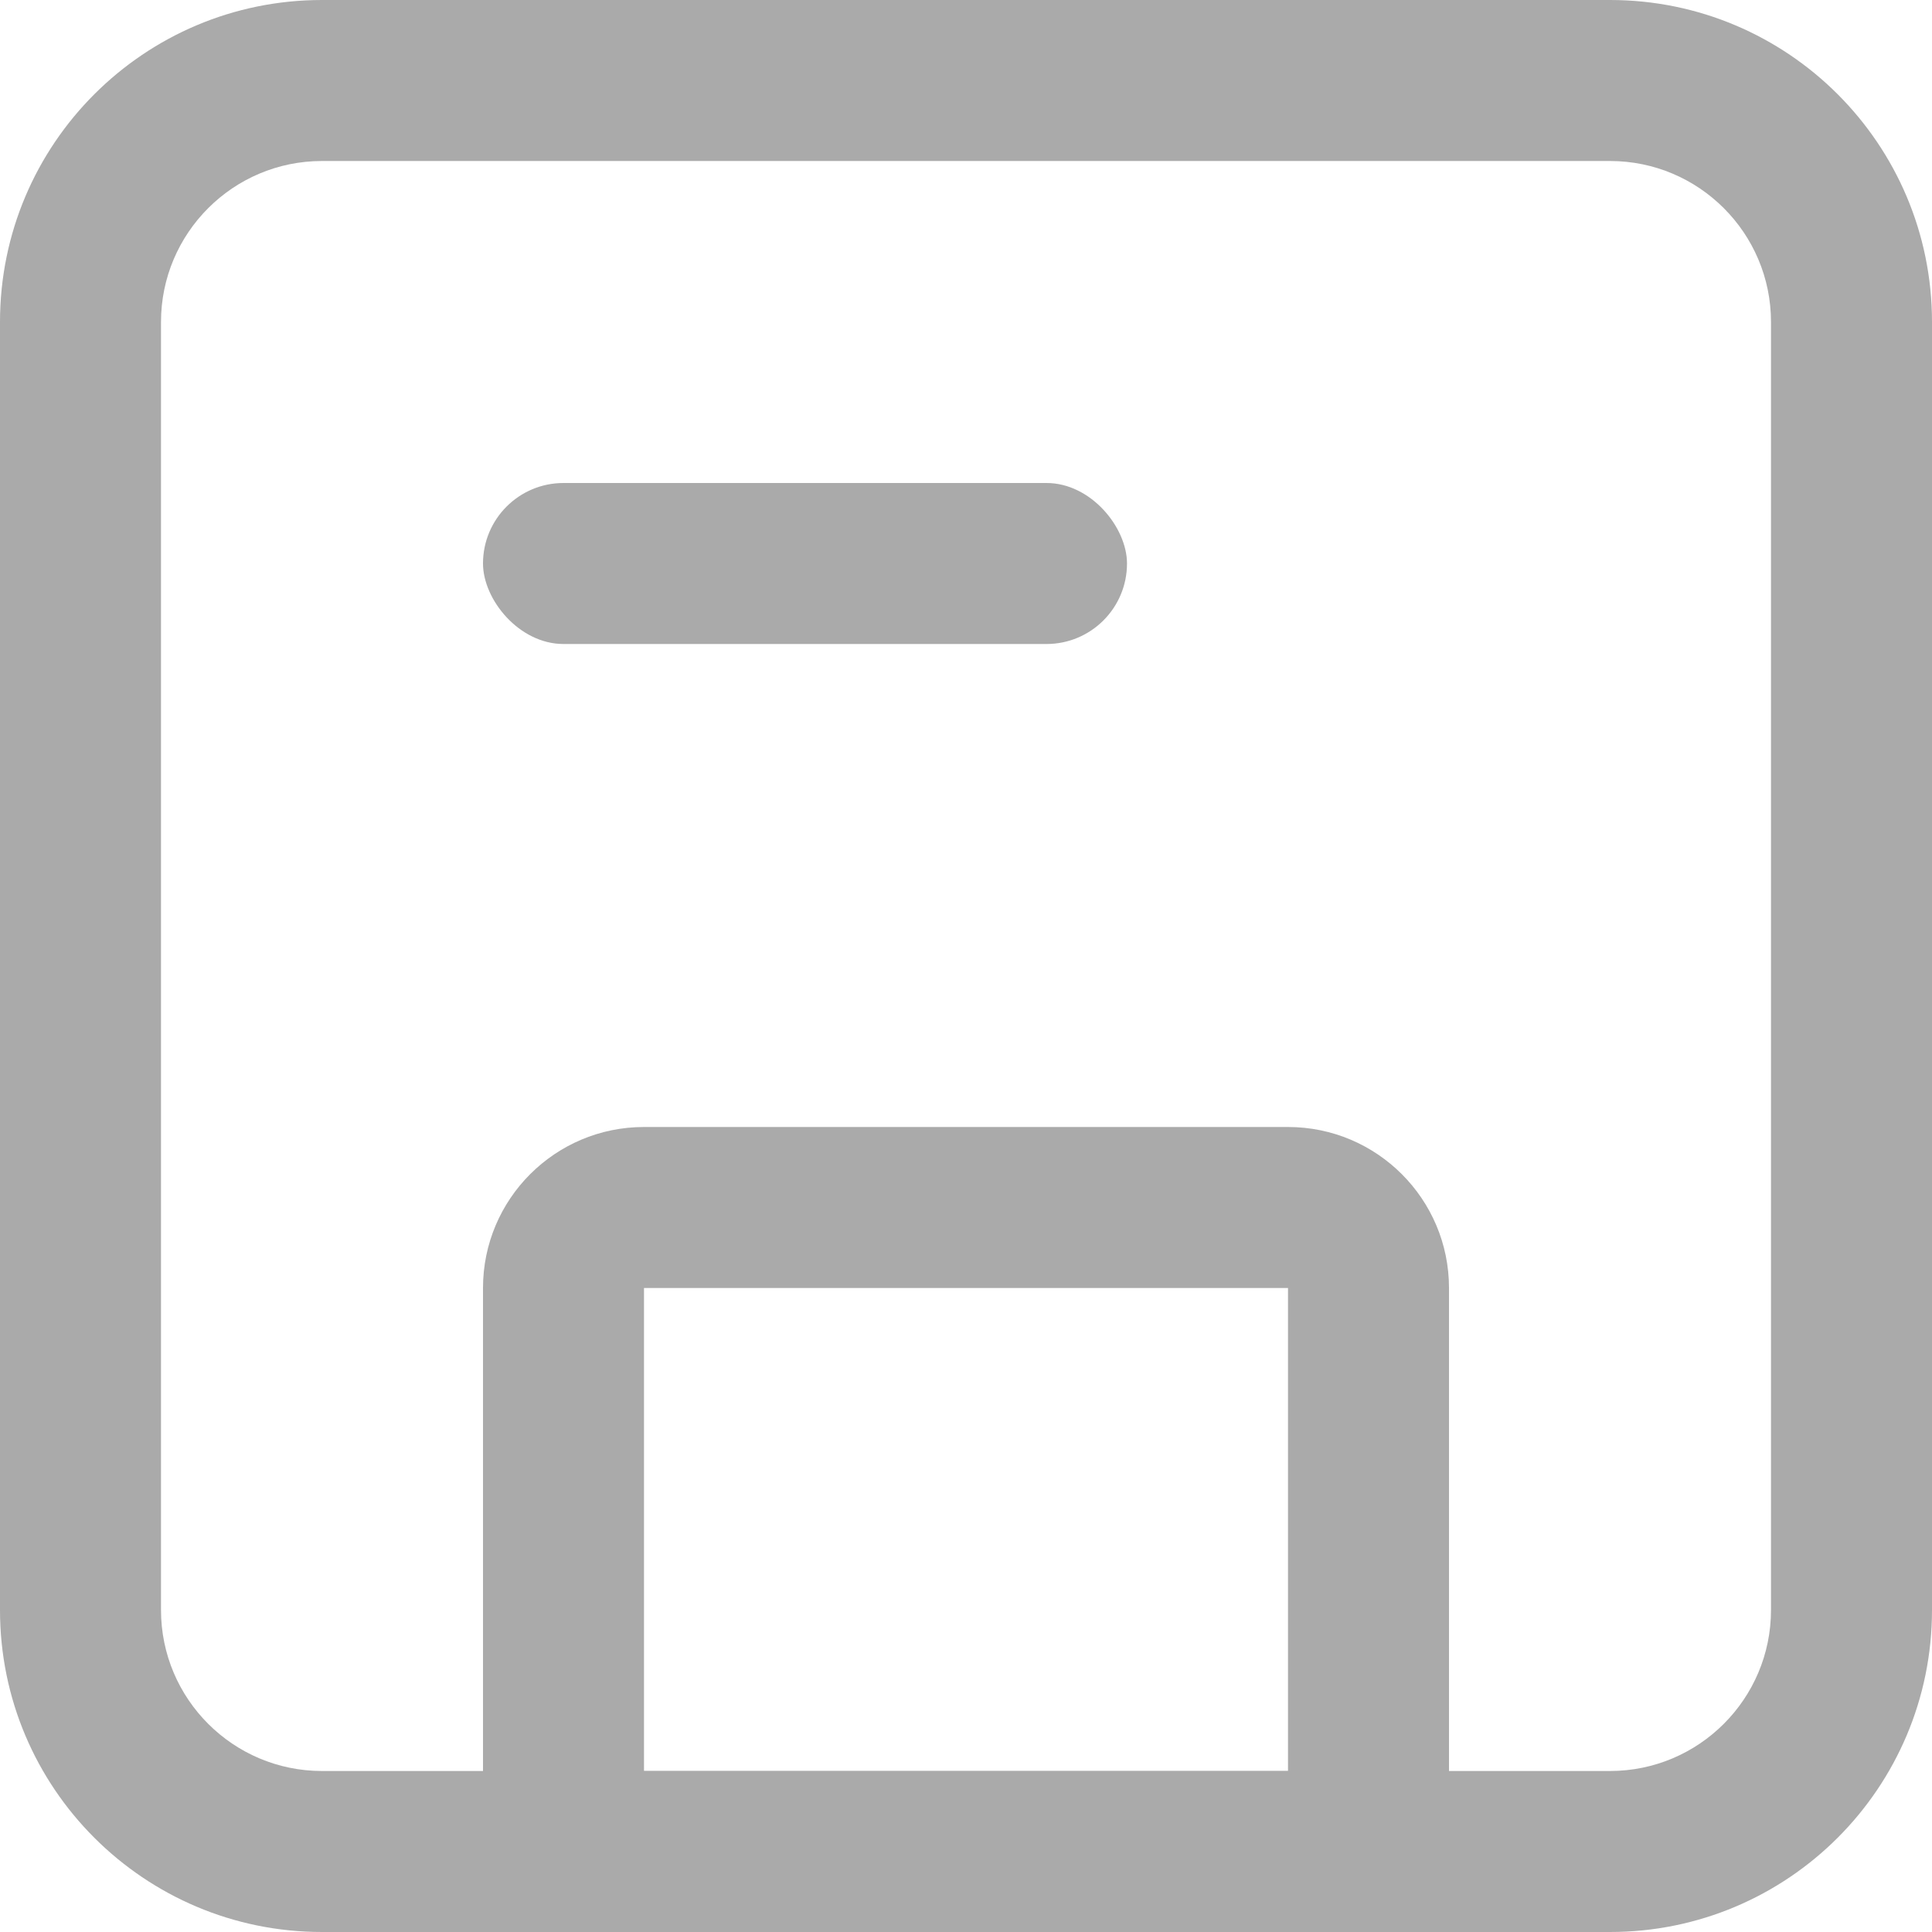 <svg width="12" height="12" viewBox="0 0 12 12" fill="none" xmlns="http://www.w3.org/2000/svg">
<g clip-path="url(#clip0_2021_151228)">
<path fill-rule="evenodd" clip-rule="evenodd" d="M2 0H10C11.105 0 12 0.895 12 2V10C12 11.105 11.105 12 10 12H2C0.895 12 0 11.105 0 10V2C0 0.895 0.895 0 2 0ZM2 1C1.448 1 1 1.448 1 2V10C1 10.552 1.448 11 2 11H10C10.552 11 11 10.552 11 10V2C11 1.448 10.552 1 10 1H2Z" fill="#AAAAAA"/>
<path fill-rule="evenodd" clip-rule="evenodd" d="M8 8H4V11H8V8ZM4 7C3.448 7 3 7.448 3 8V11C3 11.552 3.448 12 4 12H8C8.552 12 9 11.552 9 11V8C9 7.448 8.552 7 8 7H4Z" fill="#AAAAAA"/>
<rect x="3" y="3" width="4" height="1" rx="0.5" fill="#AAAAAA"/>
</g>
<defs>
<clipPath id="clip0_2021_151228">
<rect width="12" height="12" fill="white"/>
</clipPath>
</defs>
</svg>
